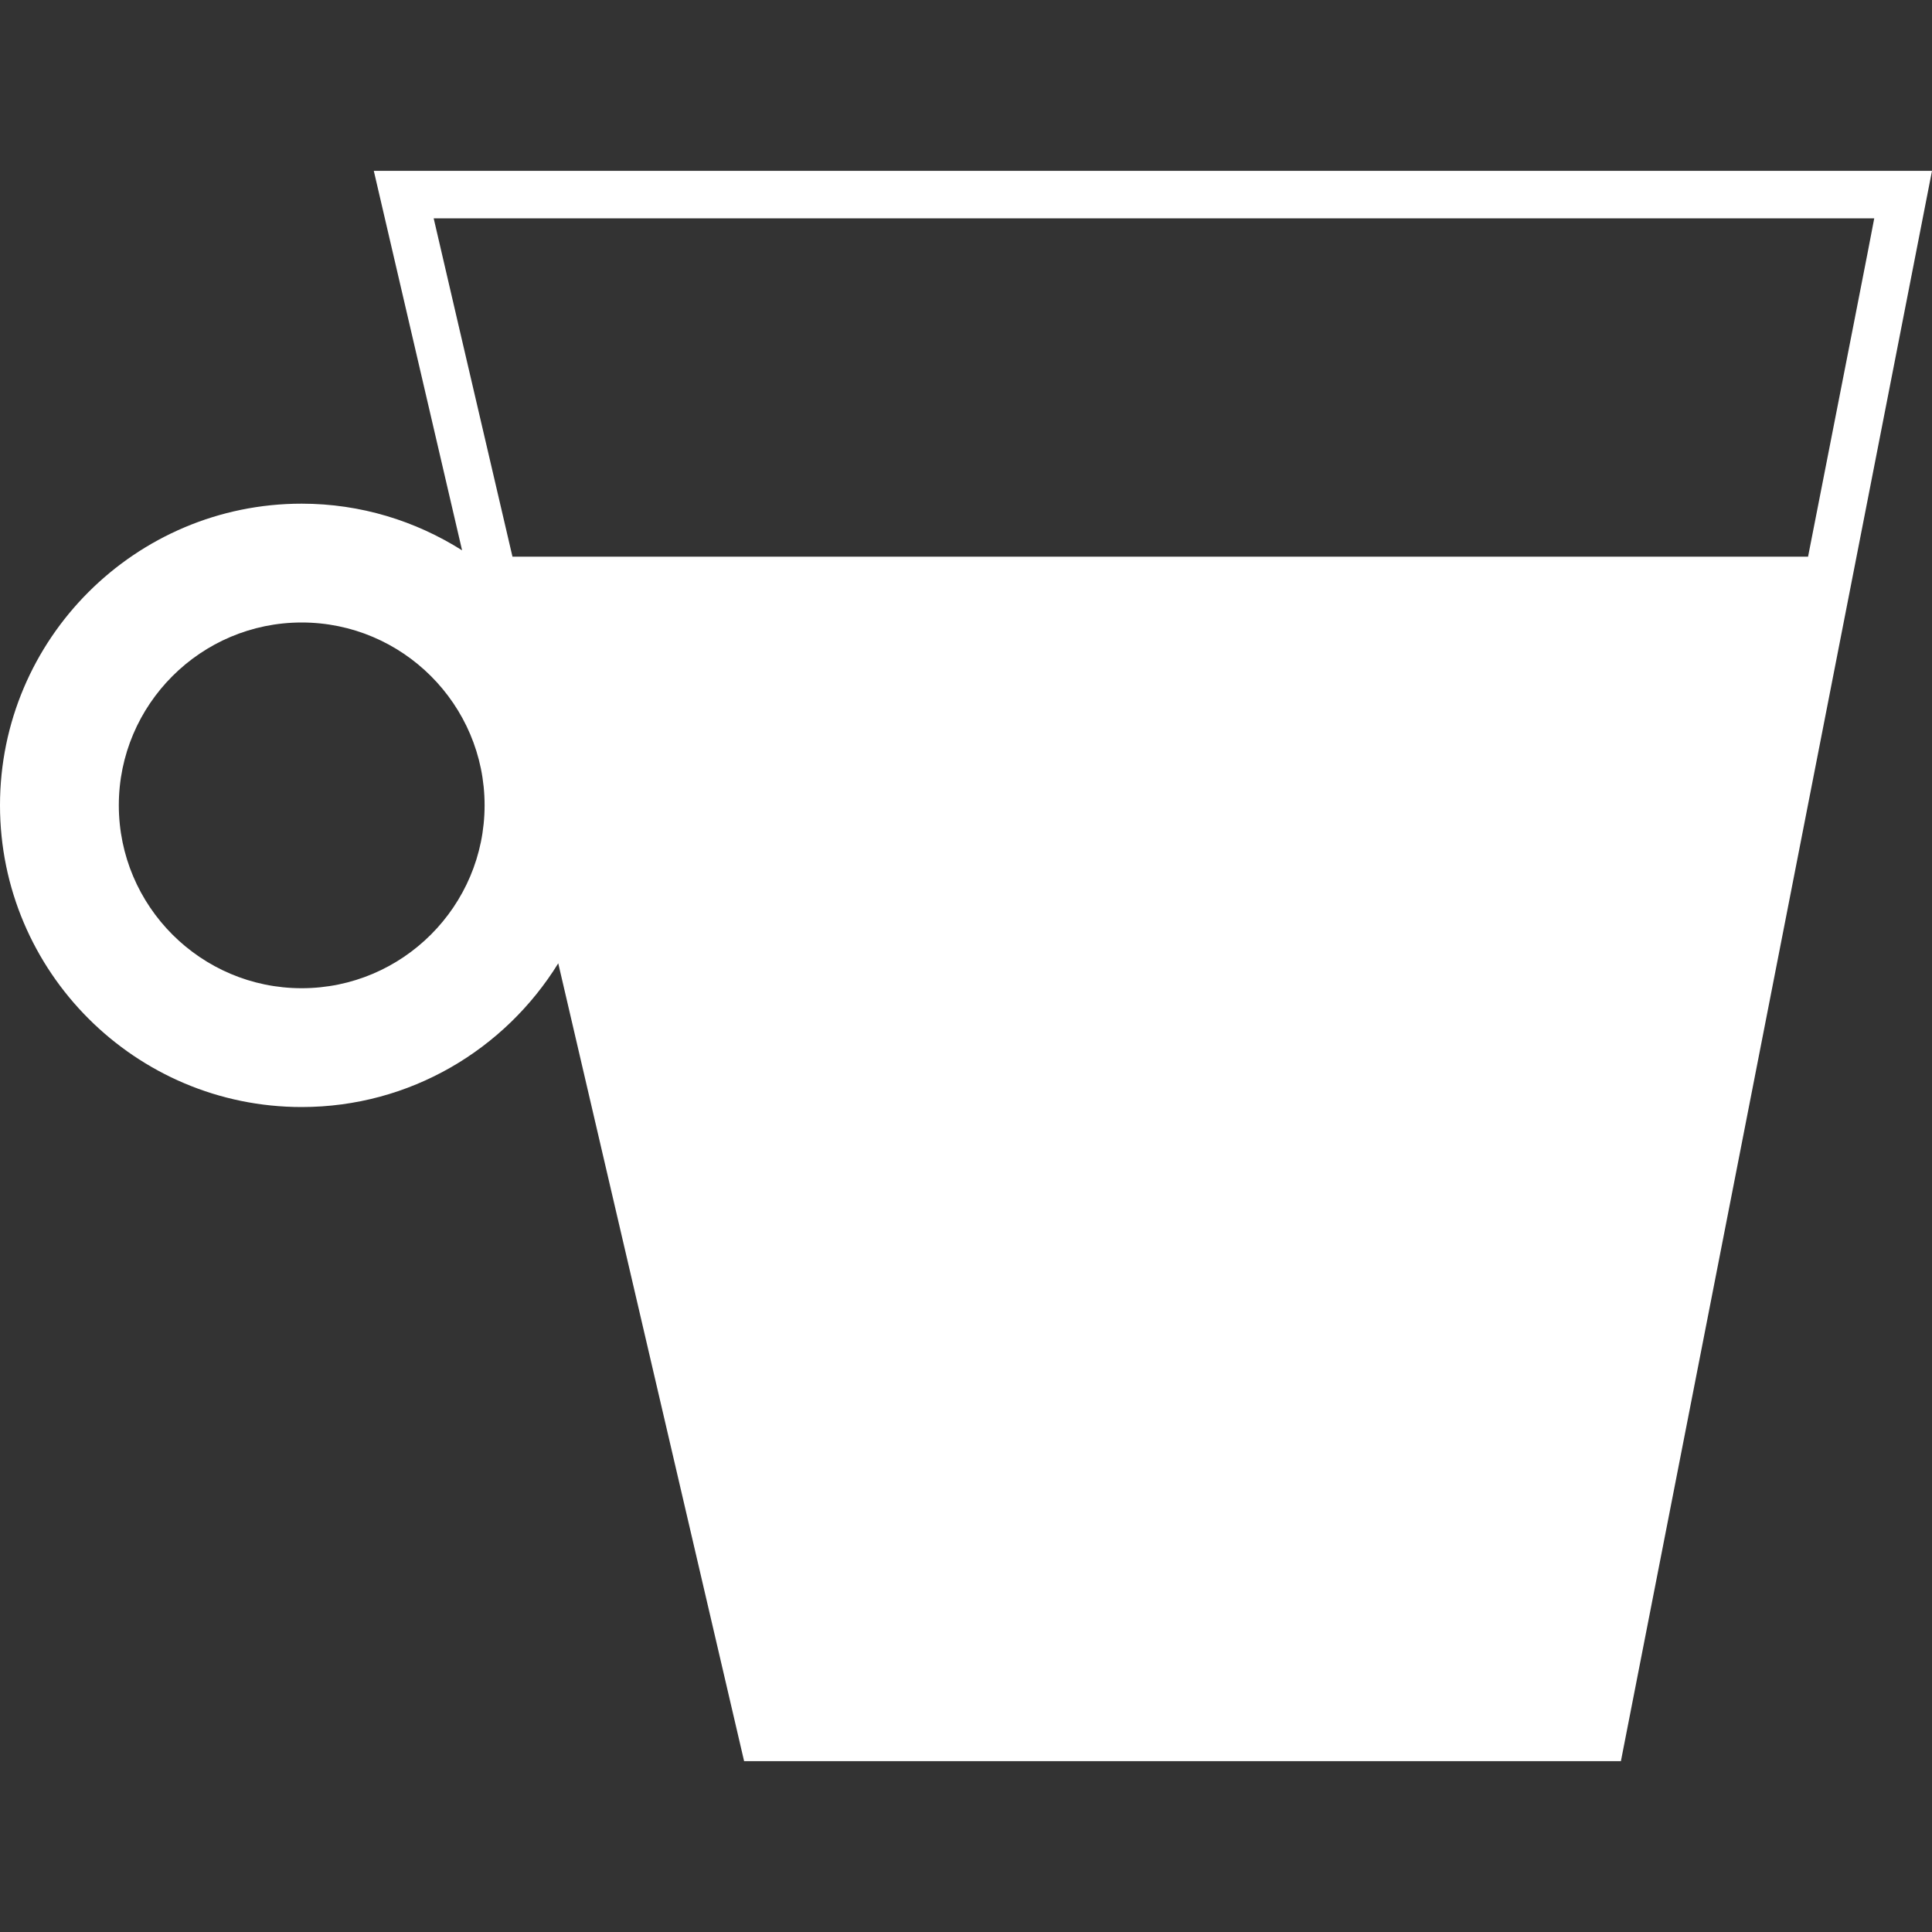 <?xml version="1.0" encoding="UTF-8" standalone="no"?><svg xmlns:dc="http://purl.org/dc/elements/1.1/" xmlns:cc="http://creativecommons.org/ns#" xmlns:rdf="http://www.w3.org/1999/02/22-rdf-syntax-ns#" xmlns:svg="http://www.w3.org/2000/svg" xmlns="http://www.w3.org/2000/svg" xml:space="preserve" viewBox="0 0 40 40" y="0px" x="0px" id="ico" version="1.1" width="40" height="40"><rect x="0" y="0" width="40" height="40" fill="#333333" stroke="none"/><defs id="defs37" /><path style="display:inline;fill:#ffffff;fill-opacity:1;fill-rule:evenodd;stroke-width:1.591" id="path534-1" d="M 37.434,11.525 H 10.61 C 9.718,7.704 9.058,4.865 8.979,4.521 c 1.166,0 28.699,0 29.825,0 -0.06,0.334 -0.62,3.176 -1.37,7.004 z M 6.246,20.46 c -2.088,0 -3.786,-1.699 -3.786,-3.788 0,-2.085 1.698,-3.784 3.786,-3.784 2.087,0 3.787,1.698 3.787,3.784 0,2.089 -1.7,3.788 -3.787,3.788 z M 39.402,3.537 H 7.739 L 9.567,11.394 C 8.603,10.785 7.467,10.428 6.246,10.428 2.802,10.428 0,13.229 0,16.672 c 0,3.446 2.802,6.248 6.246,6.248 2.244,0 4.21,-1.193 5.312,-2.976 l 3.848,16.519 H 33.559 L 40,3.537 h -0.598 z" /></svg>